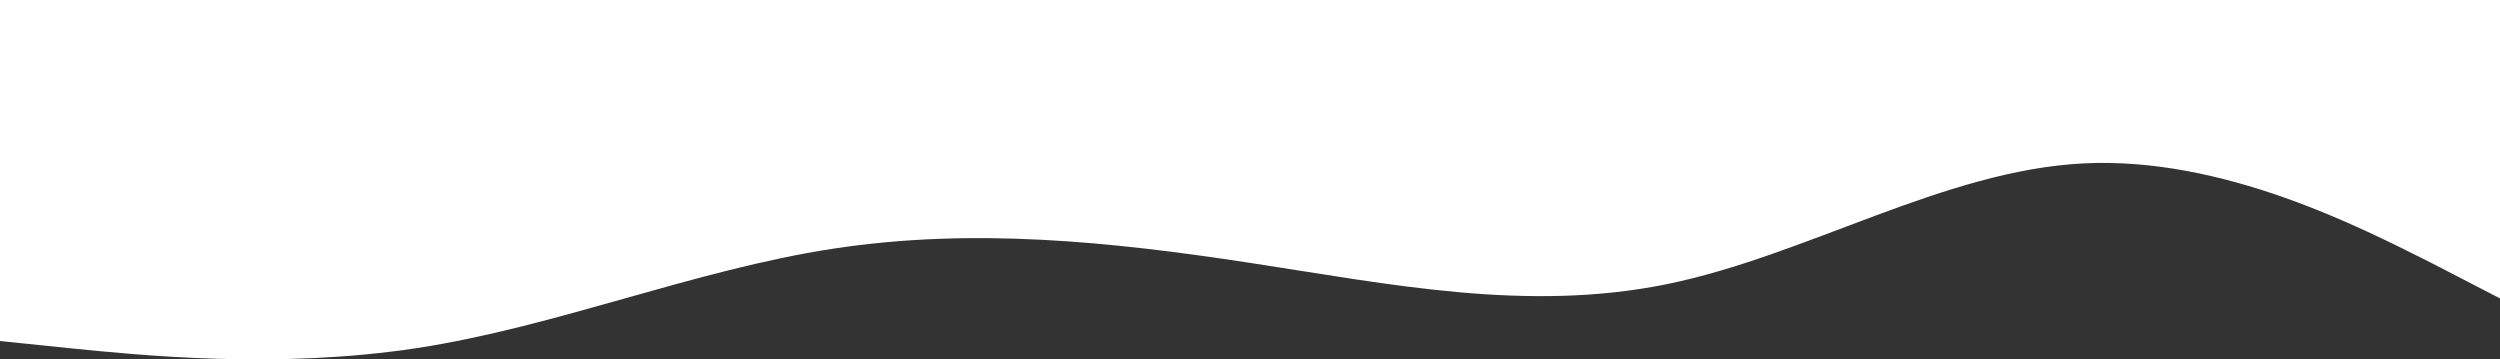 <svg width="1440" height="207" viewBox="0 0 1440 207" fill="none" xmlns="http://www.w3.org/2000/svg">
<rect x="0" y="0" width="1440" height="207" fill="#333333" stroke="none"/>
<path fill-rule="evenodd" clip-rule="evenodd" d="M1440 171.871L1400.4 151.41C1359.6 130.949 1280.4 90.028 1200 94.12C1119.6 98.212 1040.4 147.318 960 163.687C879.6 180.055 800.4 163.687 720 151.41C639.6 139.134 560.4 130.949 480 143.226C399.6 155.502 320.4 188.24 240 200.516C159.6 212.793 80.4 204.608 39.6 200.516L-5.72205e-05 196.424V-6.06764e-06H39.6C80.4 -6.06764e-06 159.6 -6.06764e-06 240 -6.06764e-06C320.4 -6.06764e-06 399.6 -6.06764e-06 480 -6.06764e-06C560.4 -6.06764e-06 639.6 -6.06764e-06 720 -6.06764e-06C800.4 -6.06764e-06 879.6 -6.06764e-06 960 -6.06764e-06C1040.4 -6.06764e-06 1119.6 -6.06764e-06 1200 -6.06764e-06C1280.4 -6.06764e-06 1359.6 -6.06764e-06 1400.4 -6.06764e-06H1440V171.871Z" fill="white"/>
</svg>
